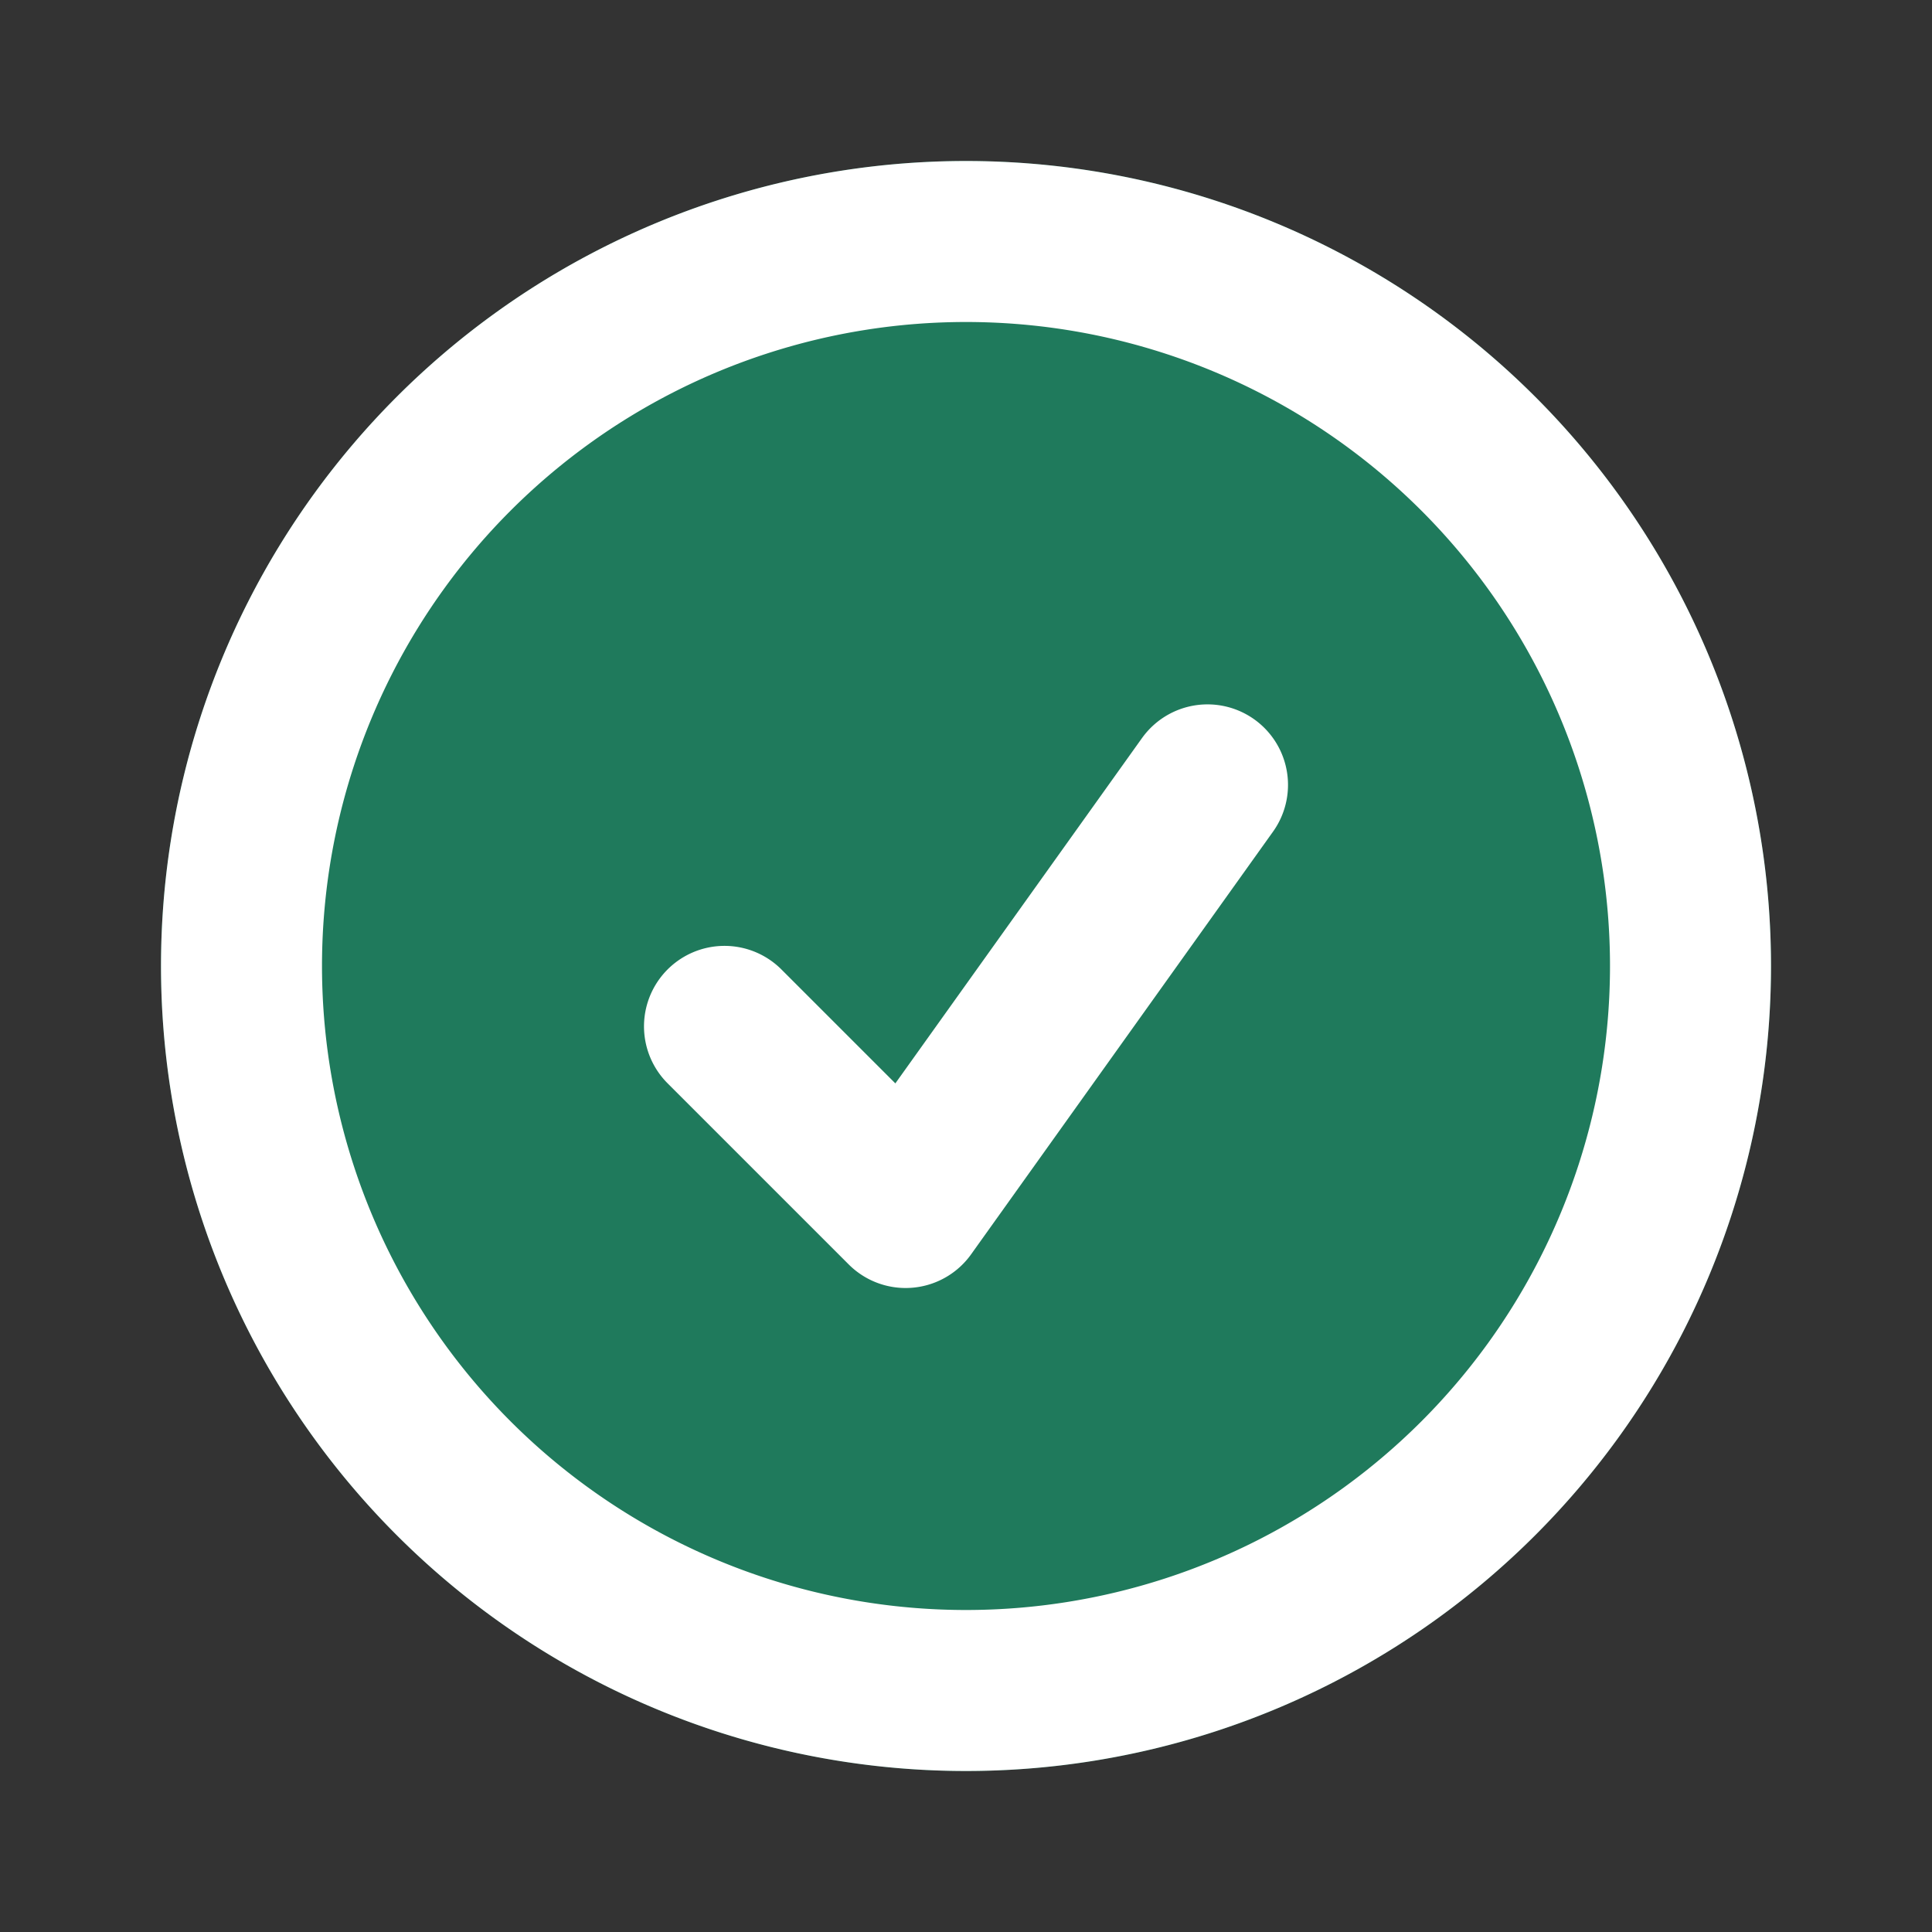 <svg xmlns="http://www.w3.org/2000/svg" viewBox="0 0 24 24" class="h-6 w-6" stroke-linecap="round" stroke-linejoin="round">
        <rect x="0" y="0" width="24" height="24" fill="#333333" stroke="none"/>
        <circle cx="12" cy="12" r="10" fill="#1f7a5c"/>
        <path d="M9 12.75 11.25 15 15 9.75M21 12a9 9 0 1 1-18 0 9 9 0 0 1 18 0Z" stroke="#ffffff" stroke-width="2" fill="none"/>
</svg>